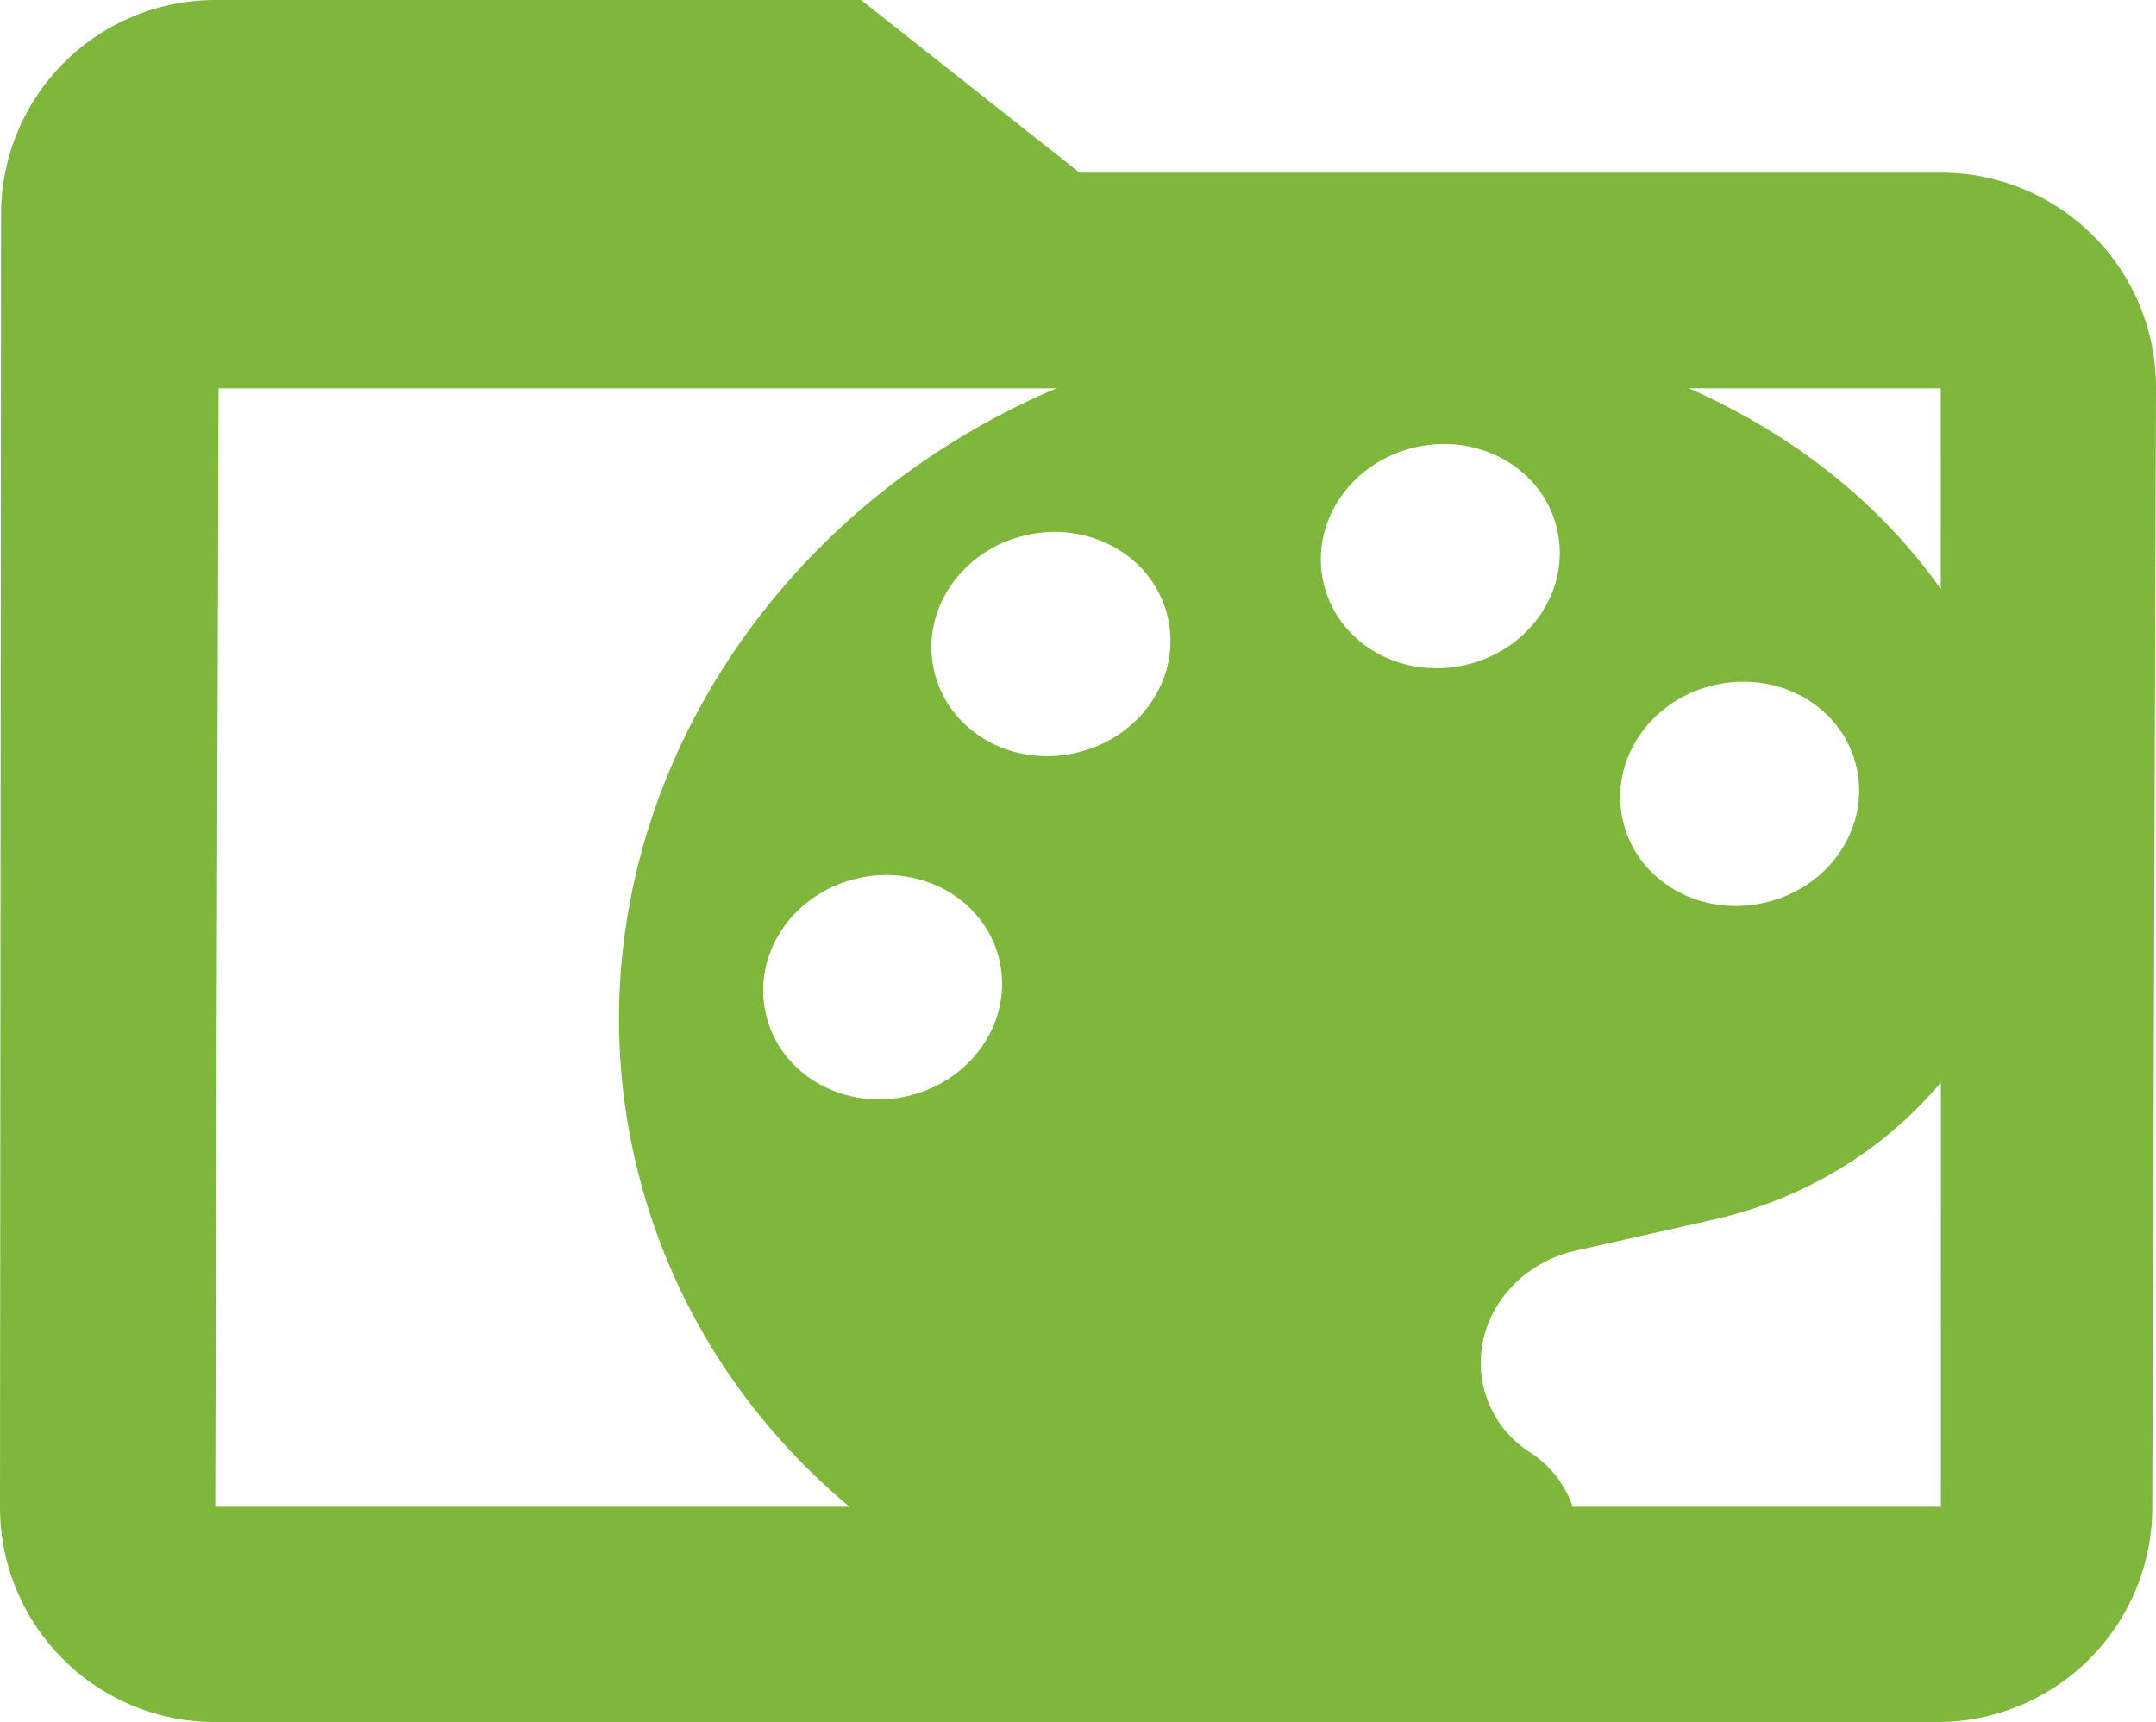 <svg xmlns="http://www.w3.org/2000/svg" viewBox="0 0 260.93 208.43"><g fill="#7eb73c"><path d="M235 20.9H130.66L104.21 0H26.05A25.94 25.94 0 0 0 .13 26v.09L0 182.38a26 26 0 0 0 26 26.05h208.48a26 26 0 0 0 26-26v-.1L260.93 47A26 26 0 0 0 235 20.9m-.1 161.48H26.05L26.45 47h208.43Z"/><path d="M143.8 41.88c-46.87 10.58-76.89 54.57-67 98.25s55.85 70.52 102.73 59.94c7.83-1.76 12.82-9.08 11.17-16.37a12.72 12.72 0 0 0-5.67-8 12.84 12.84 0 0 1-5.51-7.94c-1.65-7.3 3.35-14.61 11.17-16.38l16.65-3.75c26-5.87 42.72-30.33 37.24-54.58-8.8-38.86-53.91-61.74-100.78-51.17m-34 90.8c-7.83 1.76-15.47-2.7-17.12-10s3.34-14.61 11.17-16.38 15.48 2.7 17.12 10-3.37 14.61-11.2 16.38Zm20.36-41.54c-7.82 1.77-15.47-2.69-17.12-10s3.35-14.61 11.18-16.37 15.47 2.69 17.12 10-3.34 14.61-11.21 16.37Zm47.13-10.64c-7.83 1.77-15.47-2.69-17.12-10s3.35-14.61 11.17-16.37 15.48 2.69 17.12 10-3.34 14.61-11.17 16.37m36.23 28.77c-7.83 1.77-15.48-2.69-17.12-10s3.34-14.61 11.17-16.37 15.47 2.69 17.12 10-3.35 14.61-11.17 16.37"/></g></svg>
